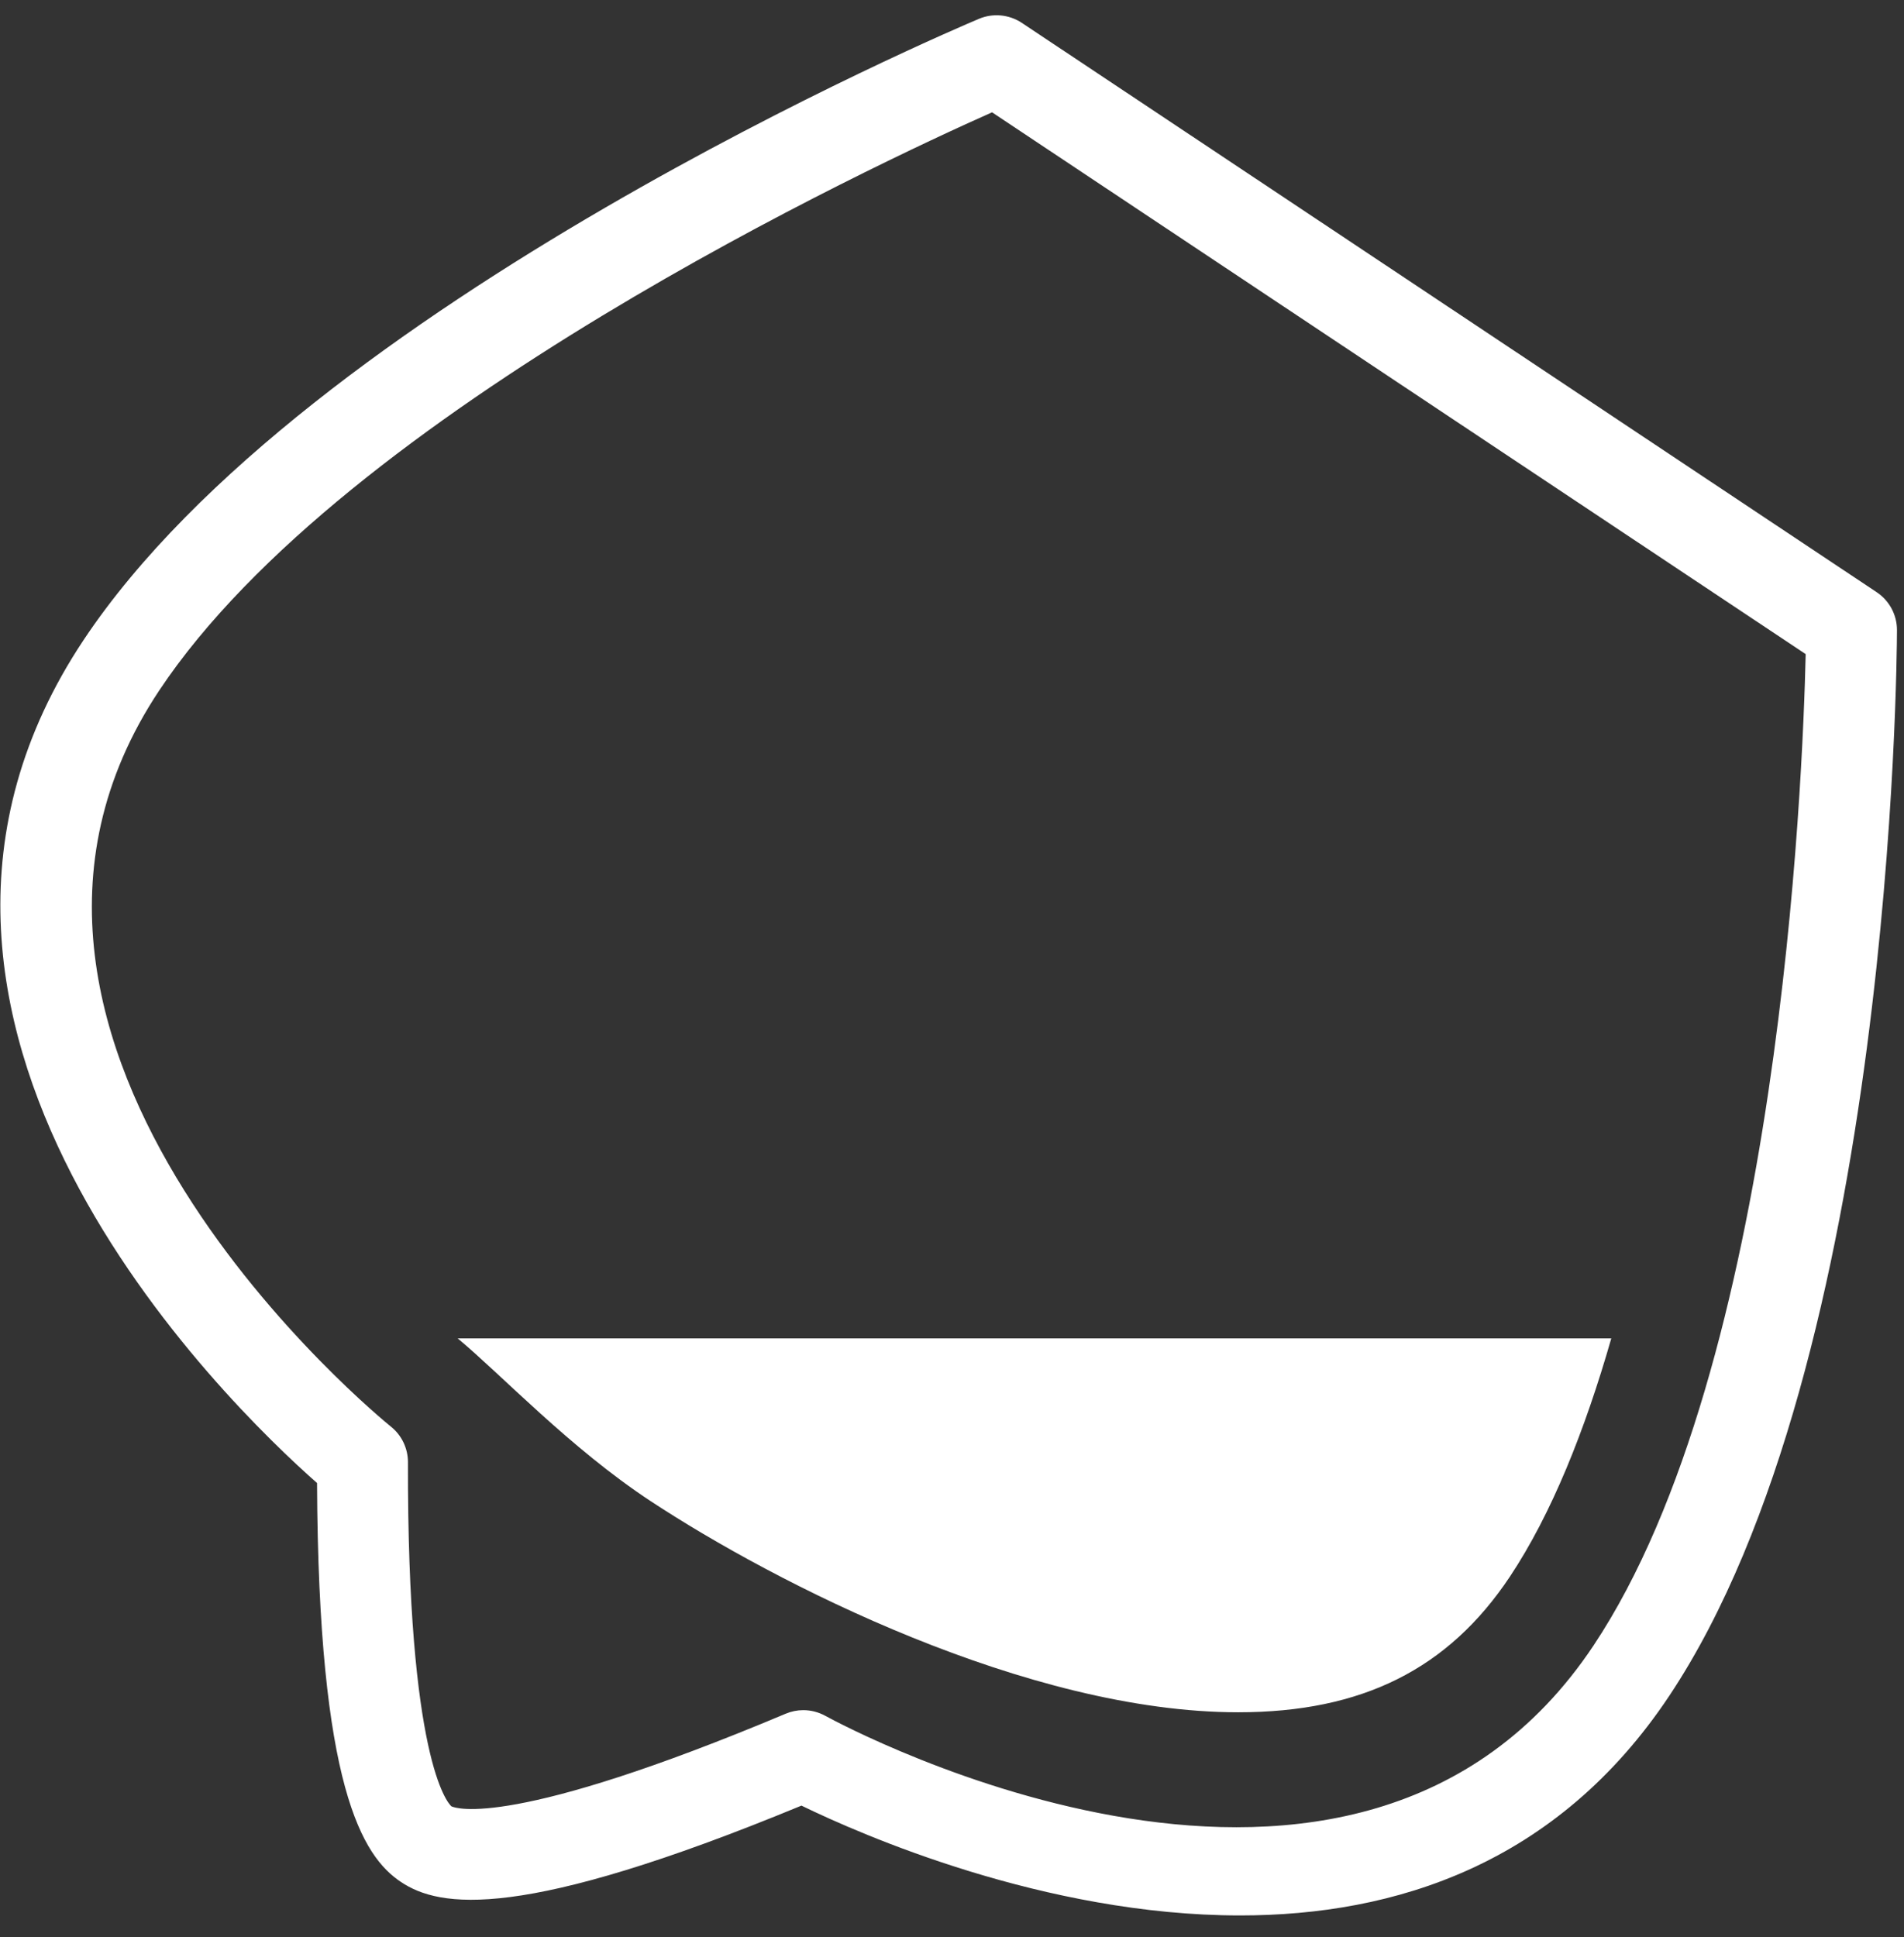 <?xml version="1.0" encoding="UTF-8"?>
<svg width="58px" height="59px" viewBox="0 0 58 59" version="1.1" xmlns="http://www.w3.org/2000/svg" xmlns:xlink="http://www.w3.org/1999/xlink">
    <rect x="0" y="0" width="58" height="59" fill="#333333" stroke="none"/>
    <!-- Generator: Sketch 52.5 (67469) - http://www.bohemiancoding.com/sketch -->
    <title>Cognac</title>
    <desc>Created with Sketch.</desc>
    <g id="Cognac" stroke="none" stroke-width="1" fill="none" fill-rule="evenodd">
        <g id="Group">
            <path d="M4.854,21.025 C-2.372,31.878 11.761,43.335 11.905,43.45 C12.236,43.713 12.427,44.113 12.427,44.535 C12.407,53.587 13.637,54.915 13.751,55.018 C13.889,55.08 15.587,55.706 23.933,52.197 C24.105,52.125 24.287,52.088 24.469,52.088 C24.699,52.088 24.929,52.146 25.135,52.258 C25.794,52.619 41.335,60.946 48.544,50.117 C54.21,41.608 54.917,23.765 55.005,19.923 L30.22,3.421 C26.709,4.982 10.52,12.515 4.854,21.025" id="Fill-160"></path>
            <path d="M49.083,40.766 C48.279,43.569 47.267,46.11 45.994,48.023 C44.117,50.841 41.487,52.153 37.719,52.153 C31.309,52.153 23.617,48.222 19.816,45.719 C17.37,44.109 15.262,41.86 13.943,40.766 L49.083,40.766" id="Fill-161" fill="#FFFFFF"></path>
            <path d="M24.469,52.088 C24.699,52.088 24.929,52.146 25.135,52.258 C25.794,52.619 41.335,60.946 48.544,50.117 C54.21,41.608 54.917,23.765 55.005,19.923 L30.22,3.421 C26.709,4.982 10.52,12.515 4.854,21.025 C-2.372,31.878 11.761,43.335 11.905,43.45 C12.236,43.713 12.427,44.113 12.427,44.535 C12.407,53.587 13.637,54.915 13.751,55.018 C13.889,55.08 15.587,55.706 23.933,52.197 C24.105,52.125 24.288,52.088 24.469,52.088 Z M37.776,58.341 C31.833,58.342 26.231,55.879 24.414,54.996 C15.845,58.535 13.39,58.106 12.216,57.323 C11.04,56.54 9.697,54.441 9.658,45.171 C6.94,42.774 -5.175,31.09 2.548,19.491 C9.35,9.276 28.989,0.923 29.822,0.573 C30.248,0.393 30.74,0.44 31.126,0.696 L57.168,18.037 C57.555,18.295 57.787,18.729 57.786,19.194 C57.783,20.097 57.65,41.438 50.85,51.652 C47.431,56.787 42.495,58.341 37.776,58.341 Z" id="Fill-162" fill="#FFFFFF"></path>
        </g>
    </g>
</svg>